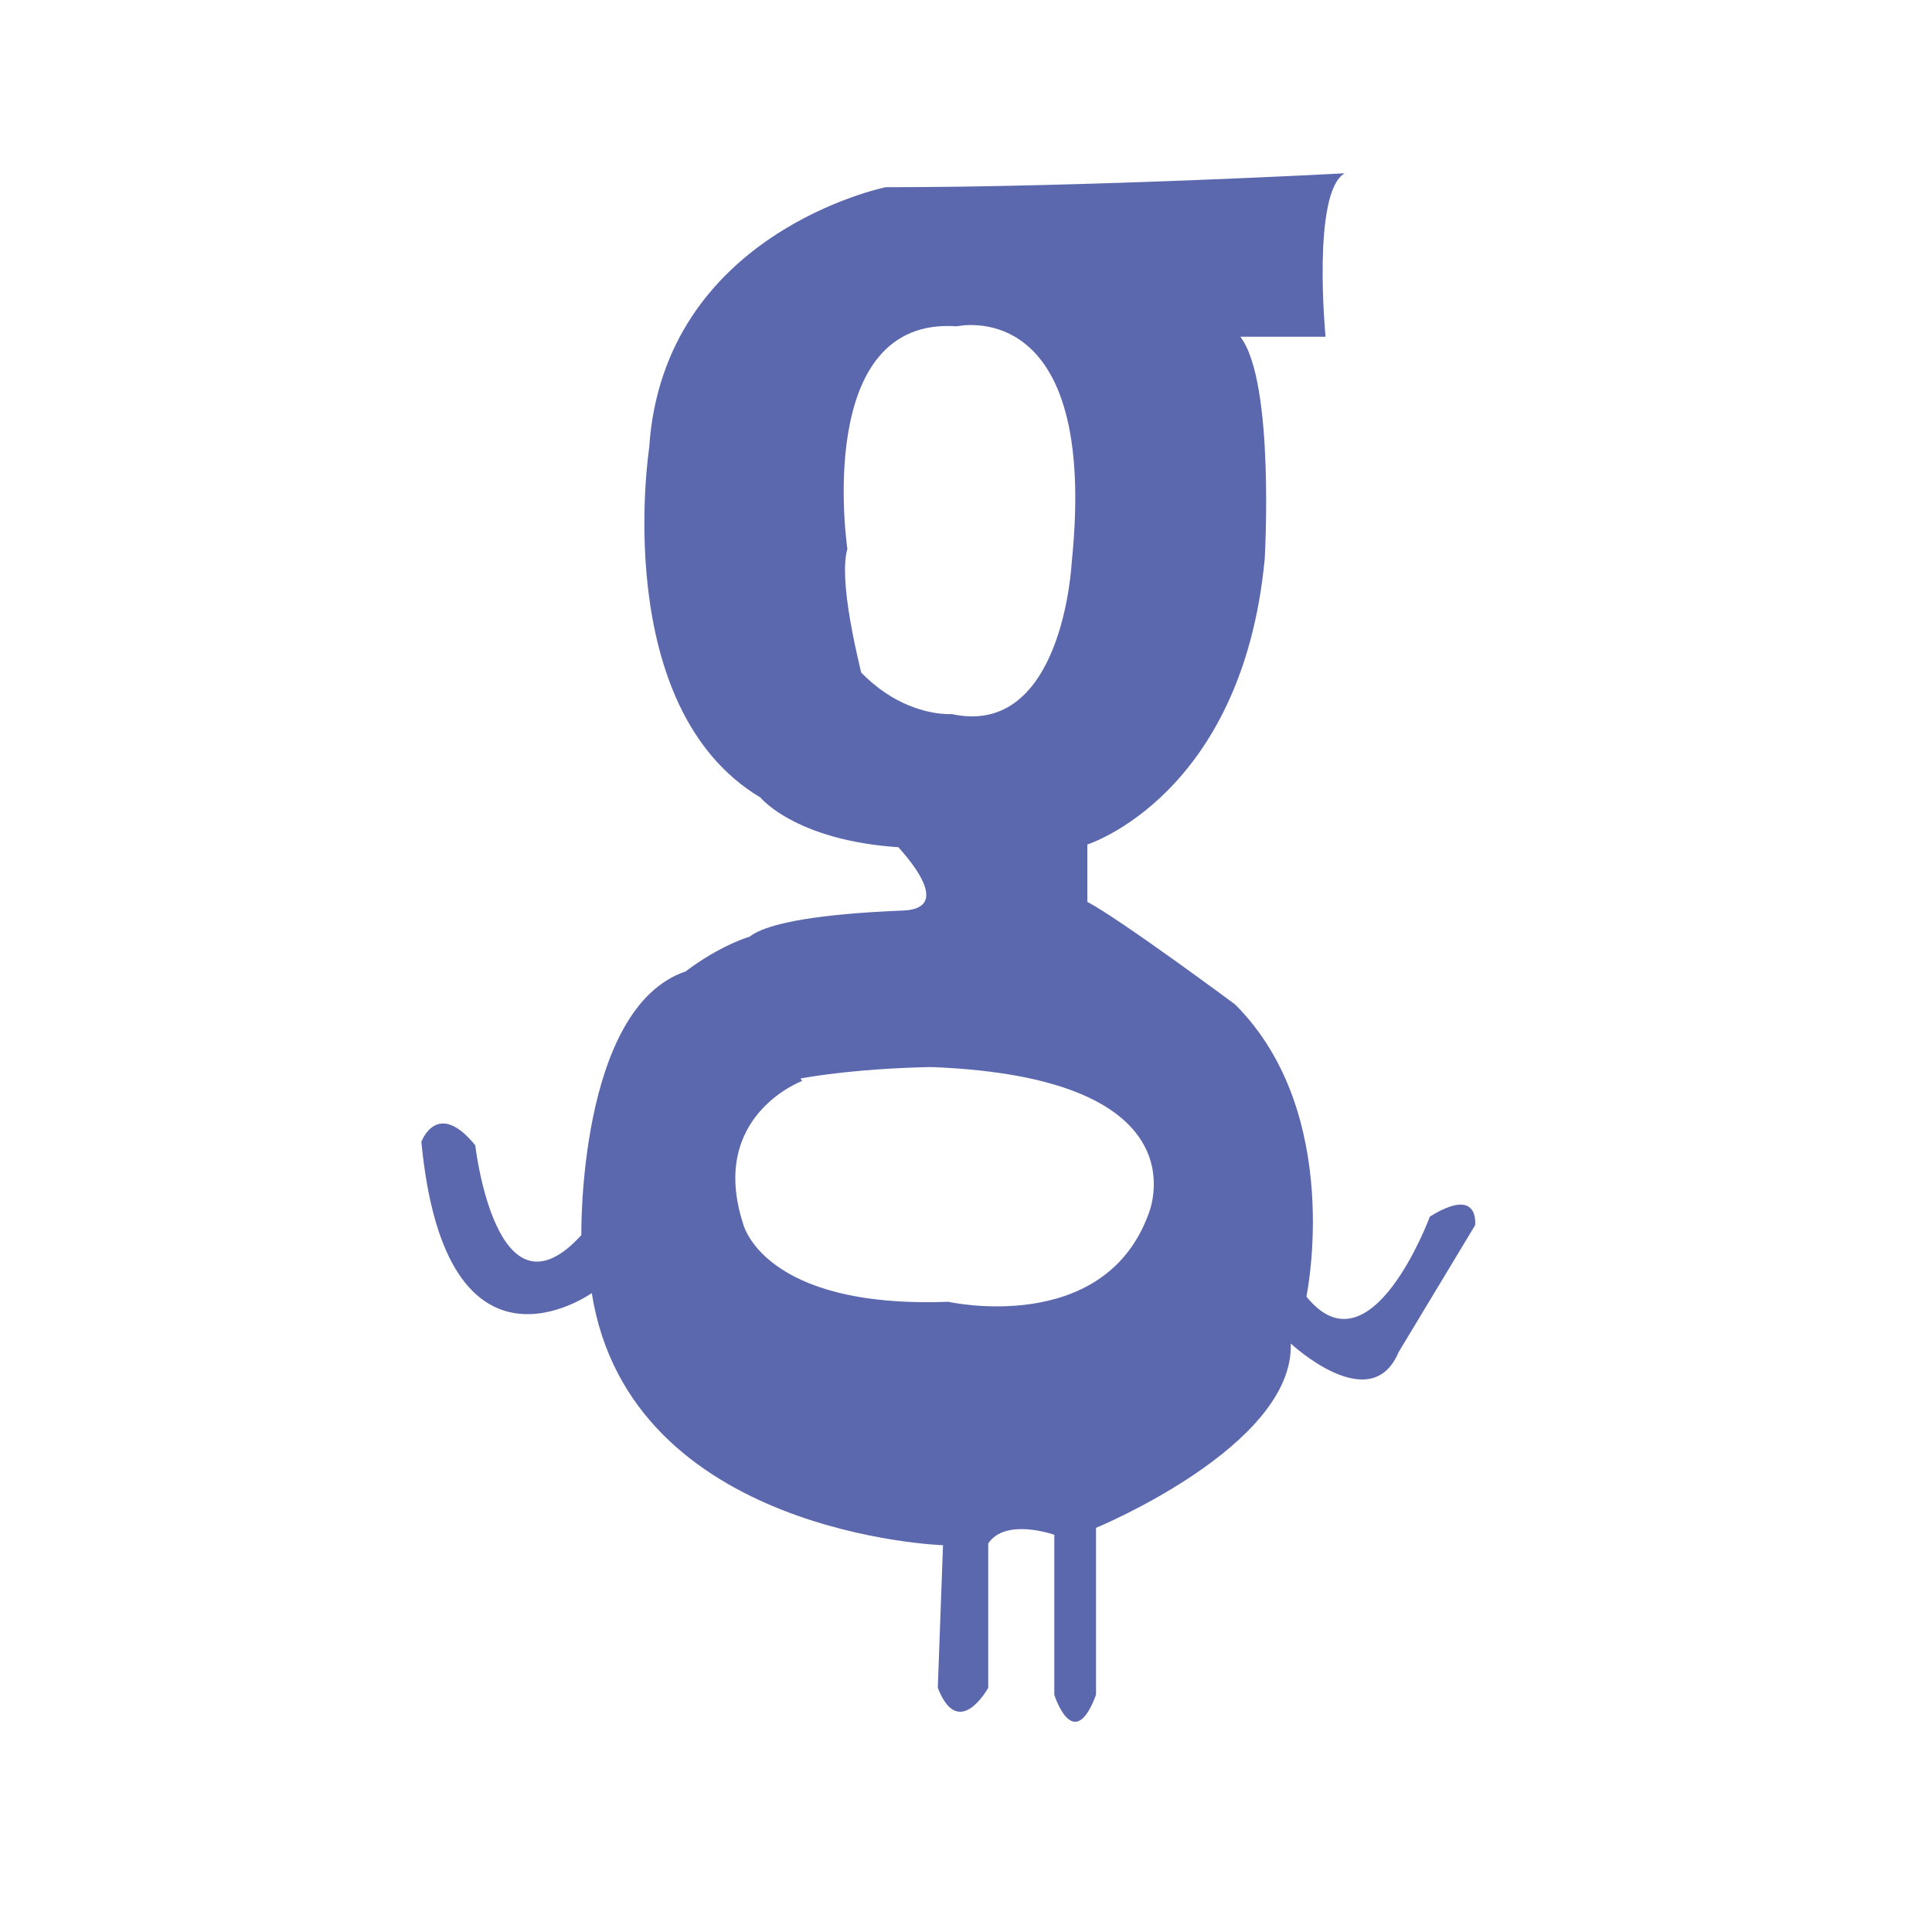 <svg xmlns="http://www.w3.org/2000/svg" viewBox="0 0 100 100"><path d="M46.74 47.13c3.16-.13-.9-3.96-.9-3.96l-3.42-2.25-.99-12.6c2.07 9.09 7.83 8.64 7.83 8.64 5.76 1.26 6.21-7.83 6.21-7.83 1.44-13.95-5.94-12.24-5.94-12.24-7.47-.54-5.67 11.52-5.67 11.52-.9 3.15 3.42 15.48 3.42 15.48-5.94-.18-7.92-2.61-7.92-2.61-7.83-4.68-5.76-18.09-5.76-18.09.72-11.16 12.24-13.5 12.24-13.5 10.44 0 23.76-.72 23.76-.72-1.71.99-.99 8.46-.99 8.46H64.2c1.8 2.34 1.26 11.52 1.26 11.52-1.17 12.24-9.18 14.76-9.18 14.76v2.97c1.71.9 7.65 5.31 7.65 5.31 5.67 5.67 3.69 15.12 3.69 15.12 3.33 4.14 6.39-4.14 6.39-4.14 2.61-1.62 2.34.45 2.34.45l-3.96 6.57c-1.44 3.42-5.58-.45-5.58-.45.18 5.31-10.08 9.54-10.08 9.54v8.64c-1.17 3.15-2.16 0-2.16 0v-8.28s-2.52-.9-3.42.45v7.47s-1.53 2.79-2.61 0l.27-7.38s-16.2-.54-18.18-13.05c0 0-7.56 5.4-8.82-7.83 0 0 .81-2.25 2.79.18 0 0 1.08 9.48 5.49 4.65 0 0-.18-11.76 5.4-13.65 0 0 2.61-2.07 4.86-2.07 0 0 .72 7.38 1.17 7.74 0 0-4.86 1.8-3.06 7.38 0 0 1 4.41 10.62 4.05 0 0 8.01 1.8 10.35-4.5 0 0 3.15-7.11-11.25-7.65 0 0-8.37.09-10.35 1.89l.72-8.08s-.9-1.55 8.19-1.91z" fill="#5c68ad"/></svg>